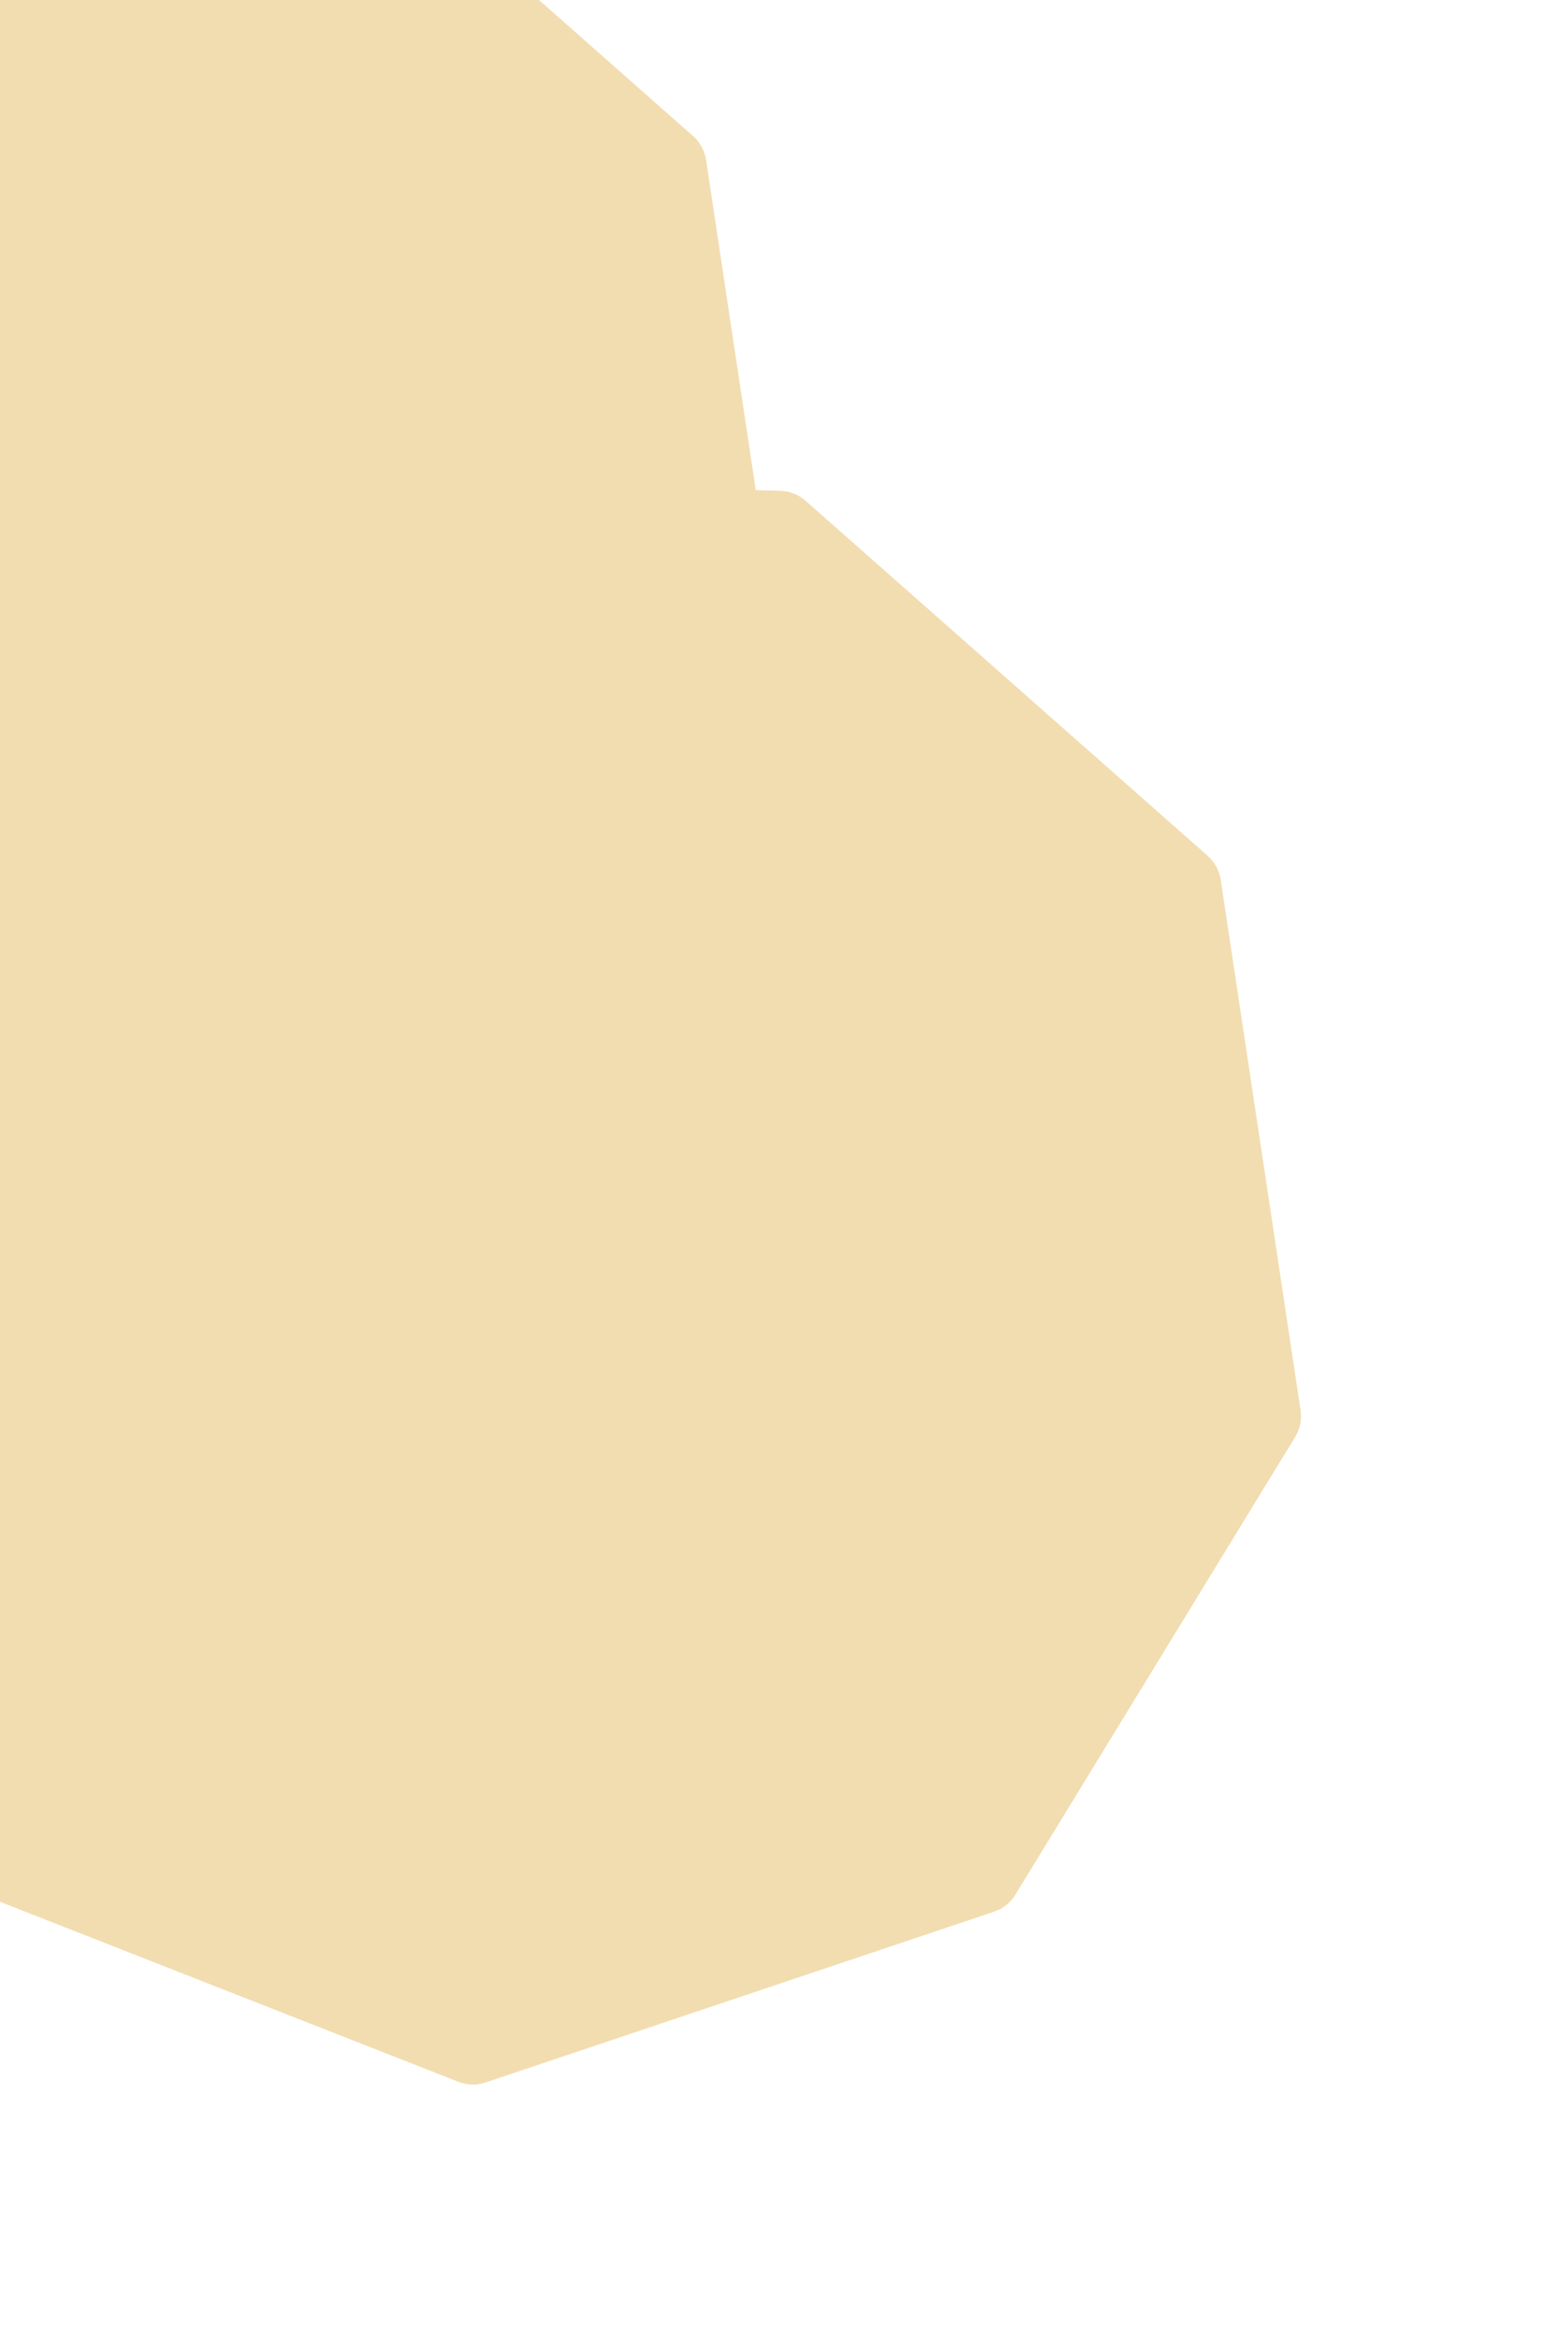 <svg width="390" height="581" viewBox="0 0 390 581" fill="none" xmlns="http://www.w3.org/2000/svg">
<path d="M66.019 -56.946C68.37 -56.886 70.624 -56.001 72.386 -54.445L172.356 33.811C174.119 35.367 175.277 37.494 175.627 39.819L195.478 171.687C195.828 174.012 195.348 176.385 194.121 178.391L124.566 292.168C123.339 294.174 121.445 295.684 119.217 296.432L-7.2 338.88C-9.429 339.629 -11.85 339.568 -14.039 338.708L-138.165 289.966C-140.354 289.107 -142.169 287.504 -143.293 285.439L-207.049 168.314C-208.173 166.249 -208.533 163.854 -208.067 161.55L-181.62 30.845C-181.154 28.541 -179.89 26.474 -178.052 25.009L-73.777 -58.117C-71.939 -59.583 -69.642 -60.353 -67.292 -60.294L66.019 -56.946Z" fill="#F2DDB0"/>
<path d="M194.019 122.054C196.37 122.113 198.624 122.999 200.386 124.555L300.356 212.811C302.119 214.367 303.277 216.494 303.627 218.819L323.478 350.687C323.828 353.012 323.348 355.385 322.121 357.391L252.566 471.168C251.339 473.174 249.445 474.684 247.217 475.432L120.8 517.88C118.571 518.629 116.15 518.568 113.961 517.708L-10.165 468.966C-12.354 468.107 -14.169 466.504 -15.293 464.439L-79.049 347.314C-80.173 345.249 -80.533 342.854 -80.067 340.55L-53.62 209.845C-53.154 207.541 -51.89 205.474 -50.052 204.009L54.223 120.883C56.062 119.418 58.358 118.647 60.708 118.706L194.019 122.054Z" fill="#F2DDB0"/>
</svg>
